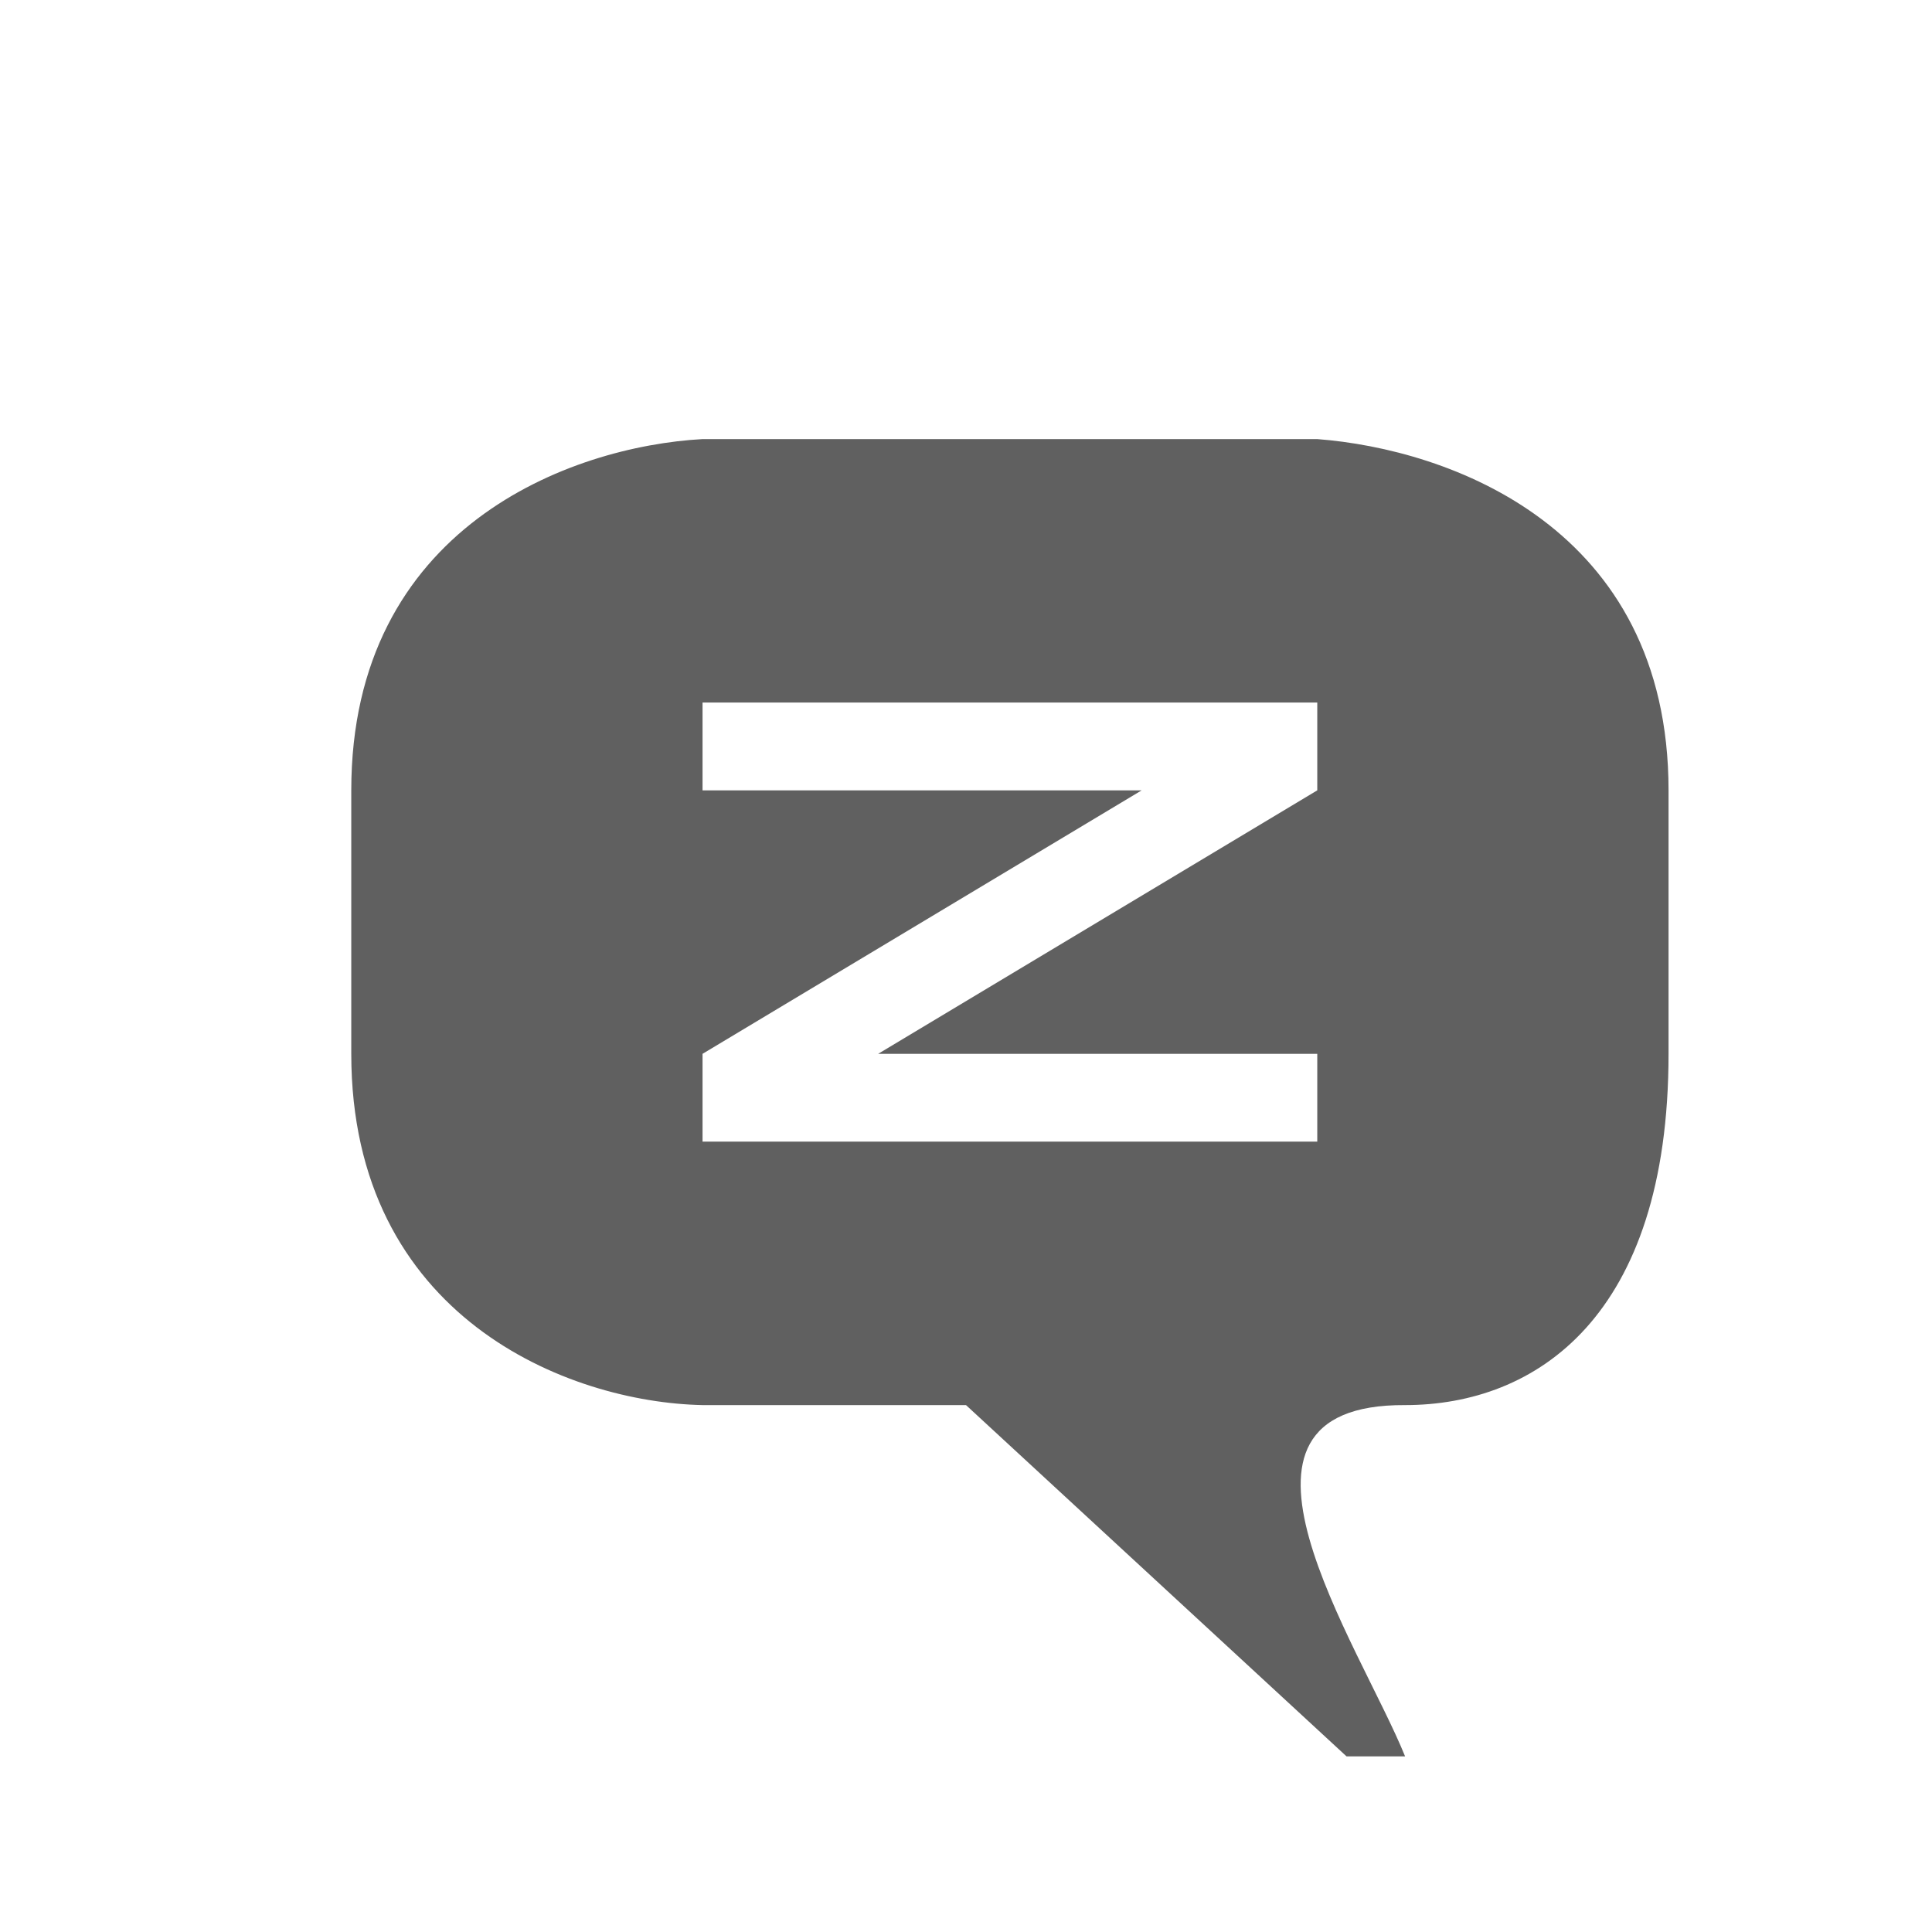 <?xml version="1.0" encoding="UTF-8" standalone="no"?>
<!-- Created with Inkscape (http://www.inkscape.org/) -->

<svg
   xmlns:svg="http://www.w3.org/2000/svg"
   xmlns="http://www.w3.org/2000/svg"
   version="1.1"
   width="22"
   height="22"
   id="svg2816"
   style="display:inline">
  <defs
     id="defs2818" />
  <path
     d="m 10,12 5,-3 -2,0 -5,3 2,0 z m -2,1 7,0 0,-1 -7,0 0,1 z M 8,9 15,9 15,8 8,8 8,9 z m 0,7 C 6.472,15.969 4,15 4,12 L 4,9 C 4,6 6.5,5.083 8,5 l 7,0 c 1.5,0.115 4,1 4,4 l 0,3 c 0,3 -1.514,4 -3,4 -2.396,-0.014 -0.516,2.724 0,4 L 15.333,20 11,16 8,16 z"
     id="path3800"
     style="fill:#606060;fill-opacity:1;stroke:none" />
</svg>
